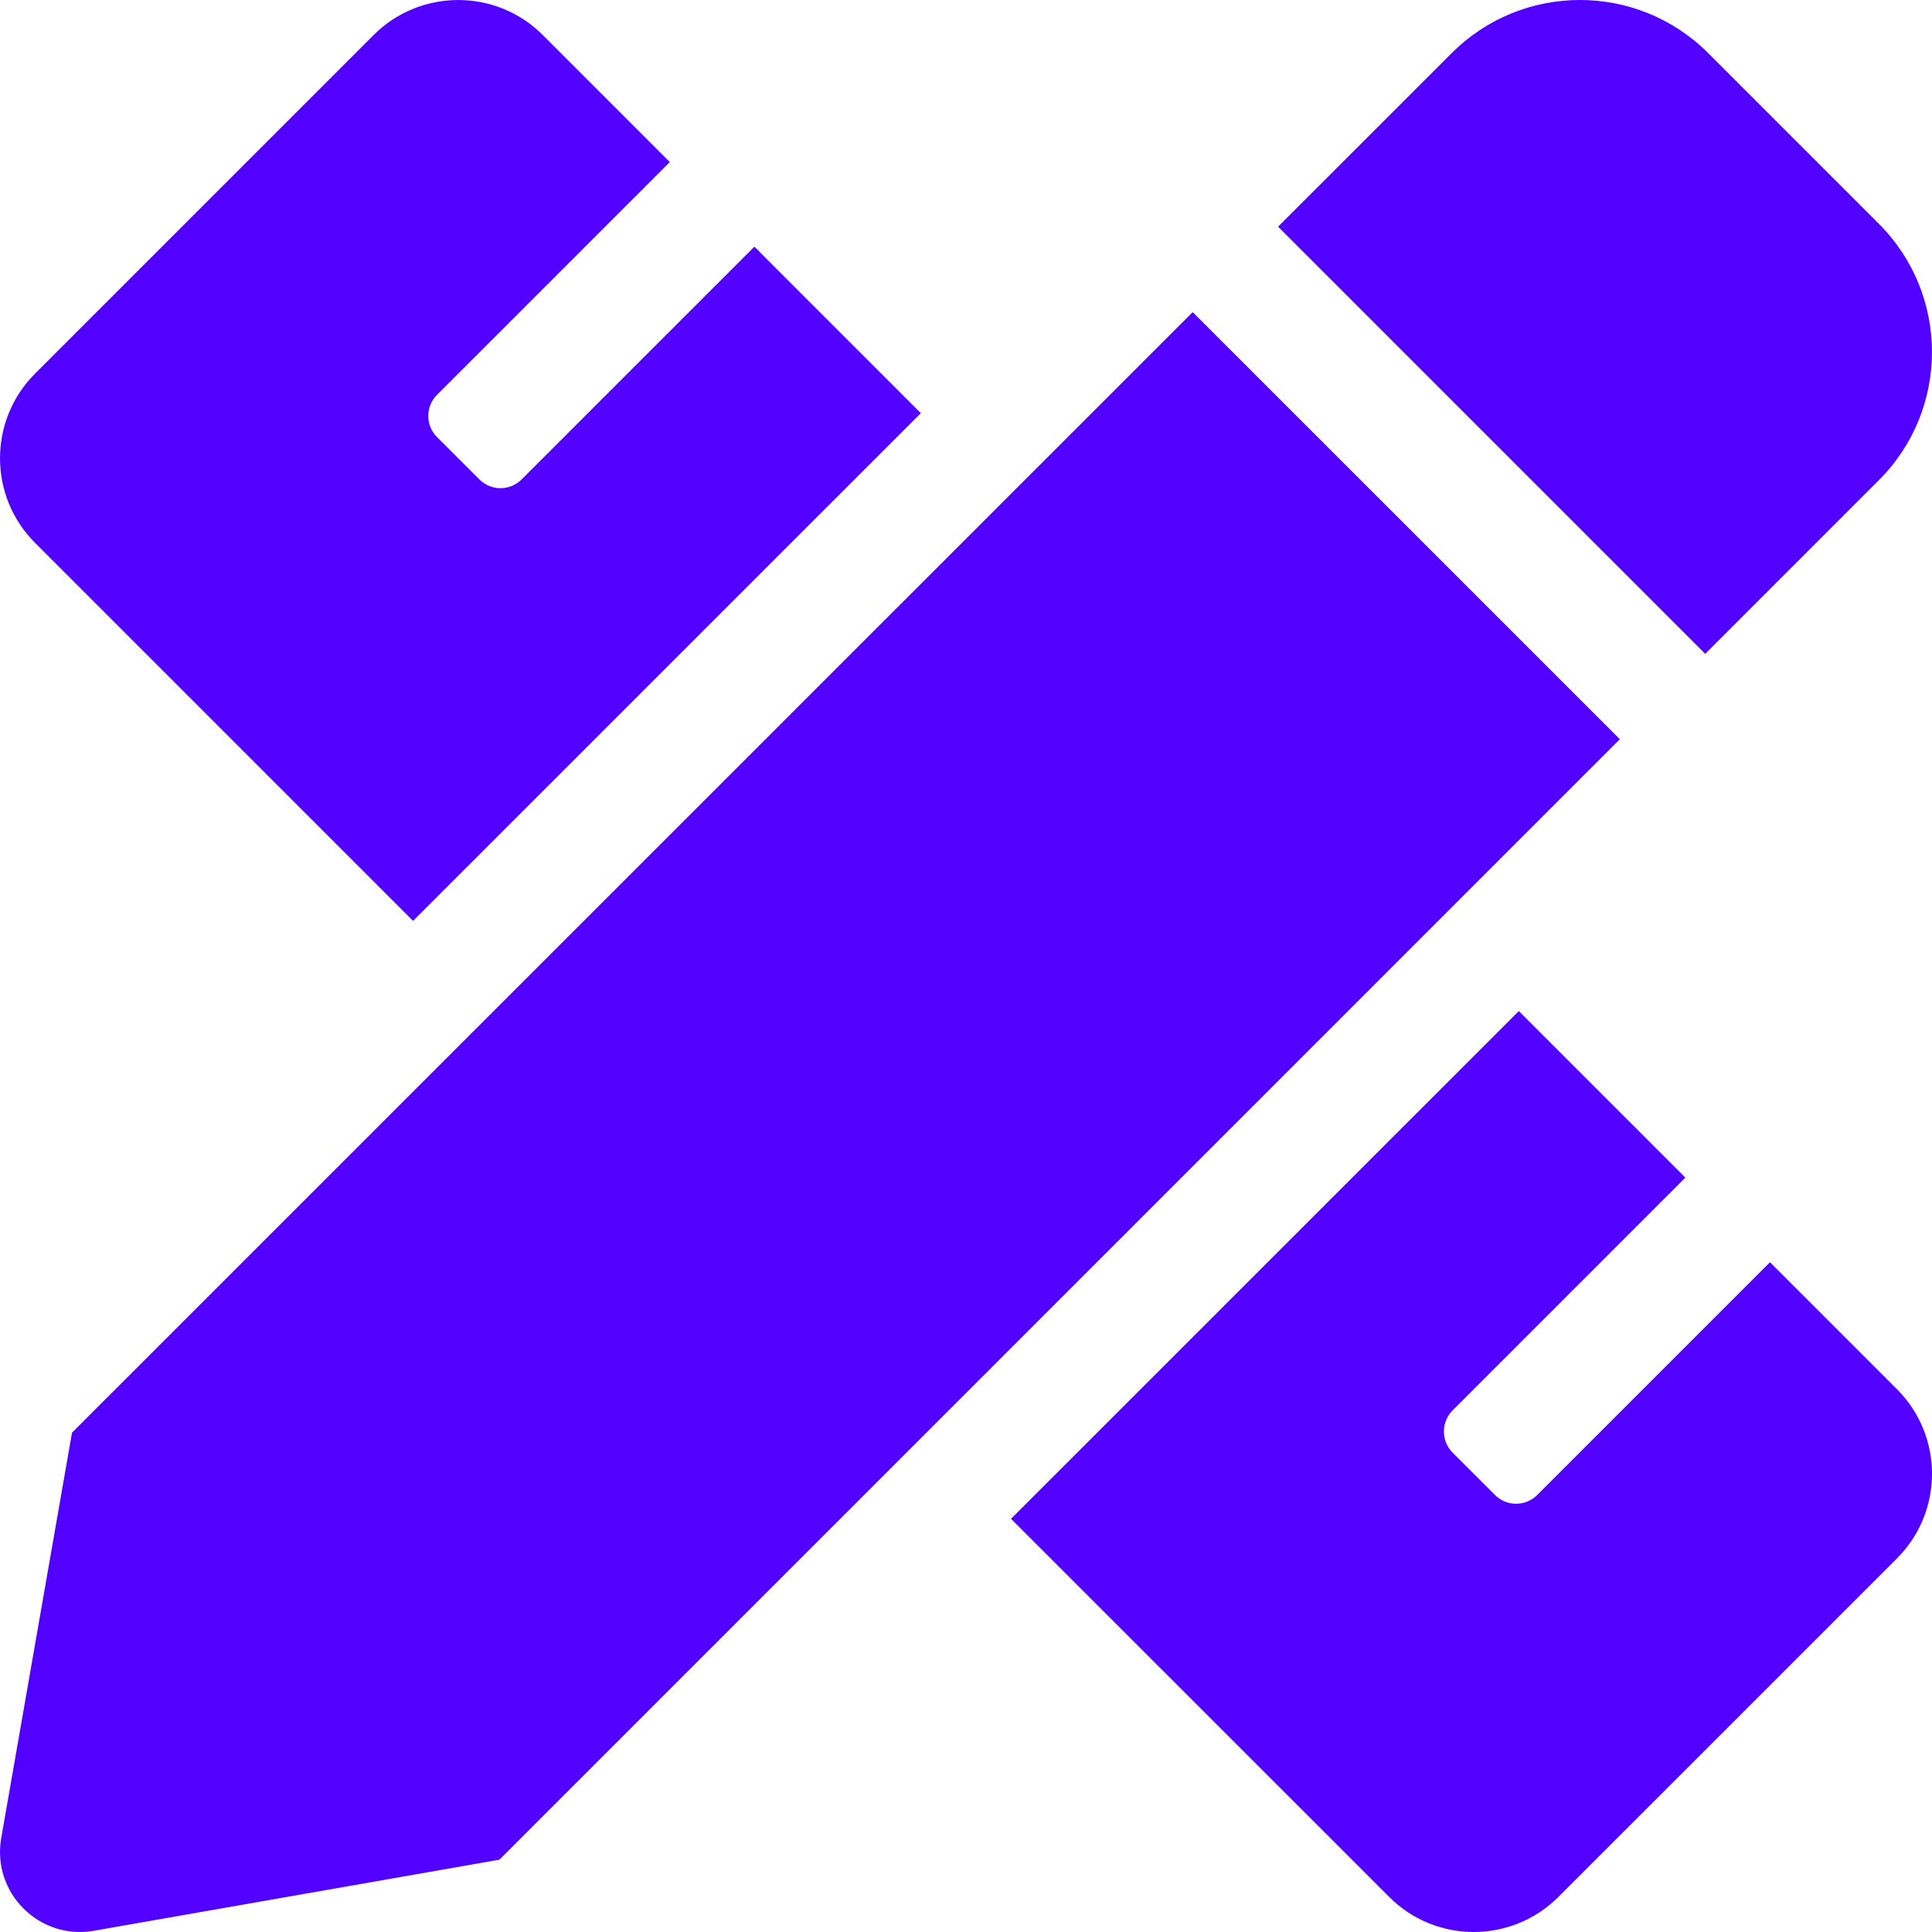 <svg width="80" height="80" viewBox="0 0 80 80" fill="none" xmlns="http://www.w3.org/2000/svg">
<path d="M17.104 38.132L38.131 17.108L31.238 10.214L21.6 19.851C21.485 19.966 21.349 20.058 21.199 20.12C21.048 20.182 20.887 20.214 20.725 20.214C20.562 20.214 20.401 20.182 20.251 20.12C20.1 20.058 19.964 19.966 19.849 19.851L18.097 18.1C17.613 17.615 17.613 16.831 18.097 16.348L27.735 6.711L22.479 1.453C20.543 -0.483 17.405 -0.483 15.469 1.453L1.452 15.47C-0.482 17.406 -0.484 20.543 1.452 22.479L17.104 38.132ZM77.801 19.882C80.732 16.951 80.731 12.2 77.801 9.269L70.731 2.198C67.799 -0.733 63.047 -0.733 60.114 2.198L52.923 9.387L70.61 27.075L77.801 19.882ZM49.387 12.925L2.982 59.324L0.051 76.111C-0.345 78.375 1.627 80.347 3.893 79.948L20.682 77.005L67.075 30.61L49.387 12.925ZM78.548 57.522L73.292 52.266L63.654 61.904C63.17 62.388 62.386 62.388 61.903 61.904L60.151 60.152C59.668 59.668 59.668 58.883 60.151 58.4L69.788 48.763L62.892 41.866L41.864 62.891L57.522 78.547C59.458 80.483 62.595 80.483 64.531 78.547L78.548 64.532C80.484 62.596 80.484 59.458 78.548 57.522Z" fill="#5200FF"/>
</svg>
